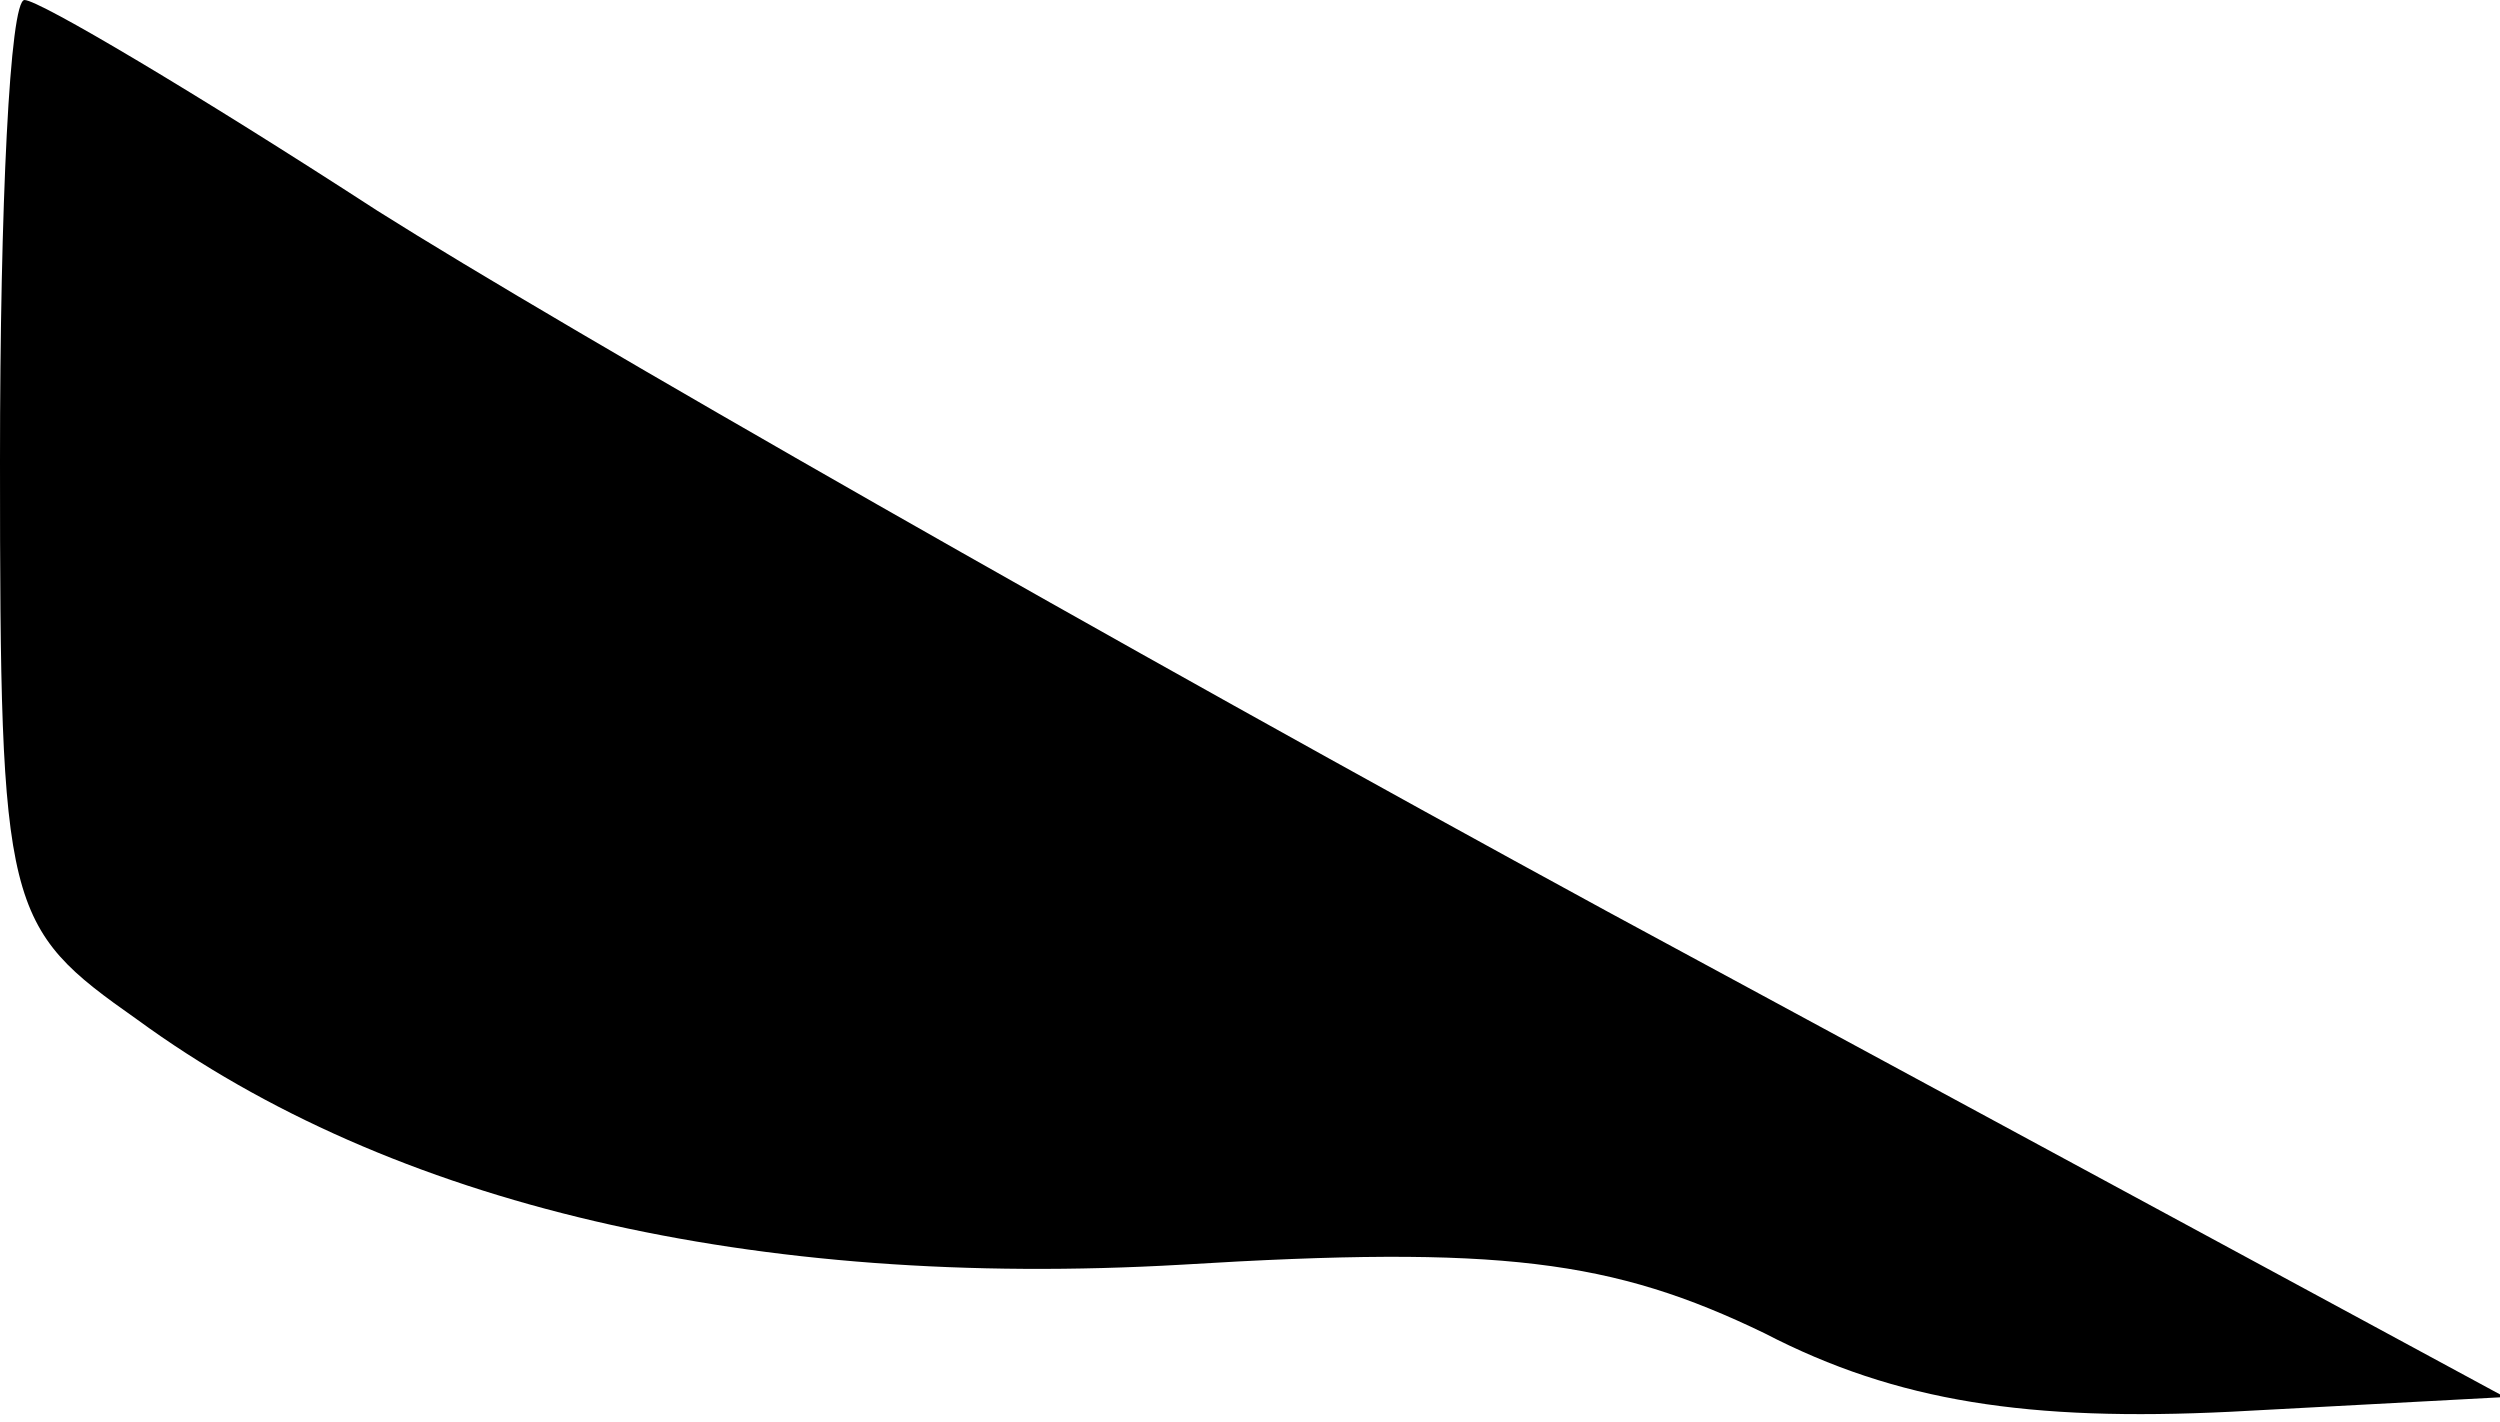 <?xml version="1.0" standalone="no"?>
<!DOCTYPE svg PUBLIC "-//W3C//DTD SVG 20010904//EN"
 "http://www.w3.org/TR/2001/REC-SVG-20010904/DTD/svg10.dtd">
<svg version="1.0" xmlns="http://www.w3.org/2000/svg"
 width="51pt" height="29pt" viewBox="0 0 51 29"
 preserveAspectRatio="xMidYMid meet">
<g transform="translate(0,29) scale(0.1,-0.1)"
fill="#000000" stroke="none">
<path fill="#000000" stroke="none" d="M0 196 c0 -92 1 -95 28 -114 52 -38
126 -55 213 -50 65 4 88 1 119 -14 27 -14 54 -18 95 -16 l56 3 -183 99 c-101
55 -213 119 -251 143 -37 24 -69 43 -72 43 -3 0 -5 -42 -5 -94z"/>
</g>
</svg>
